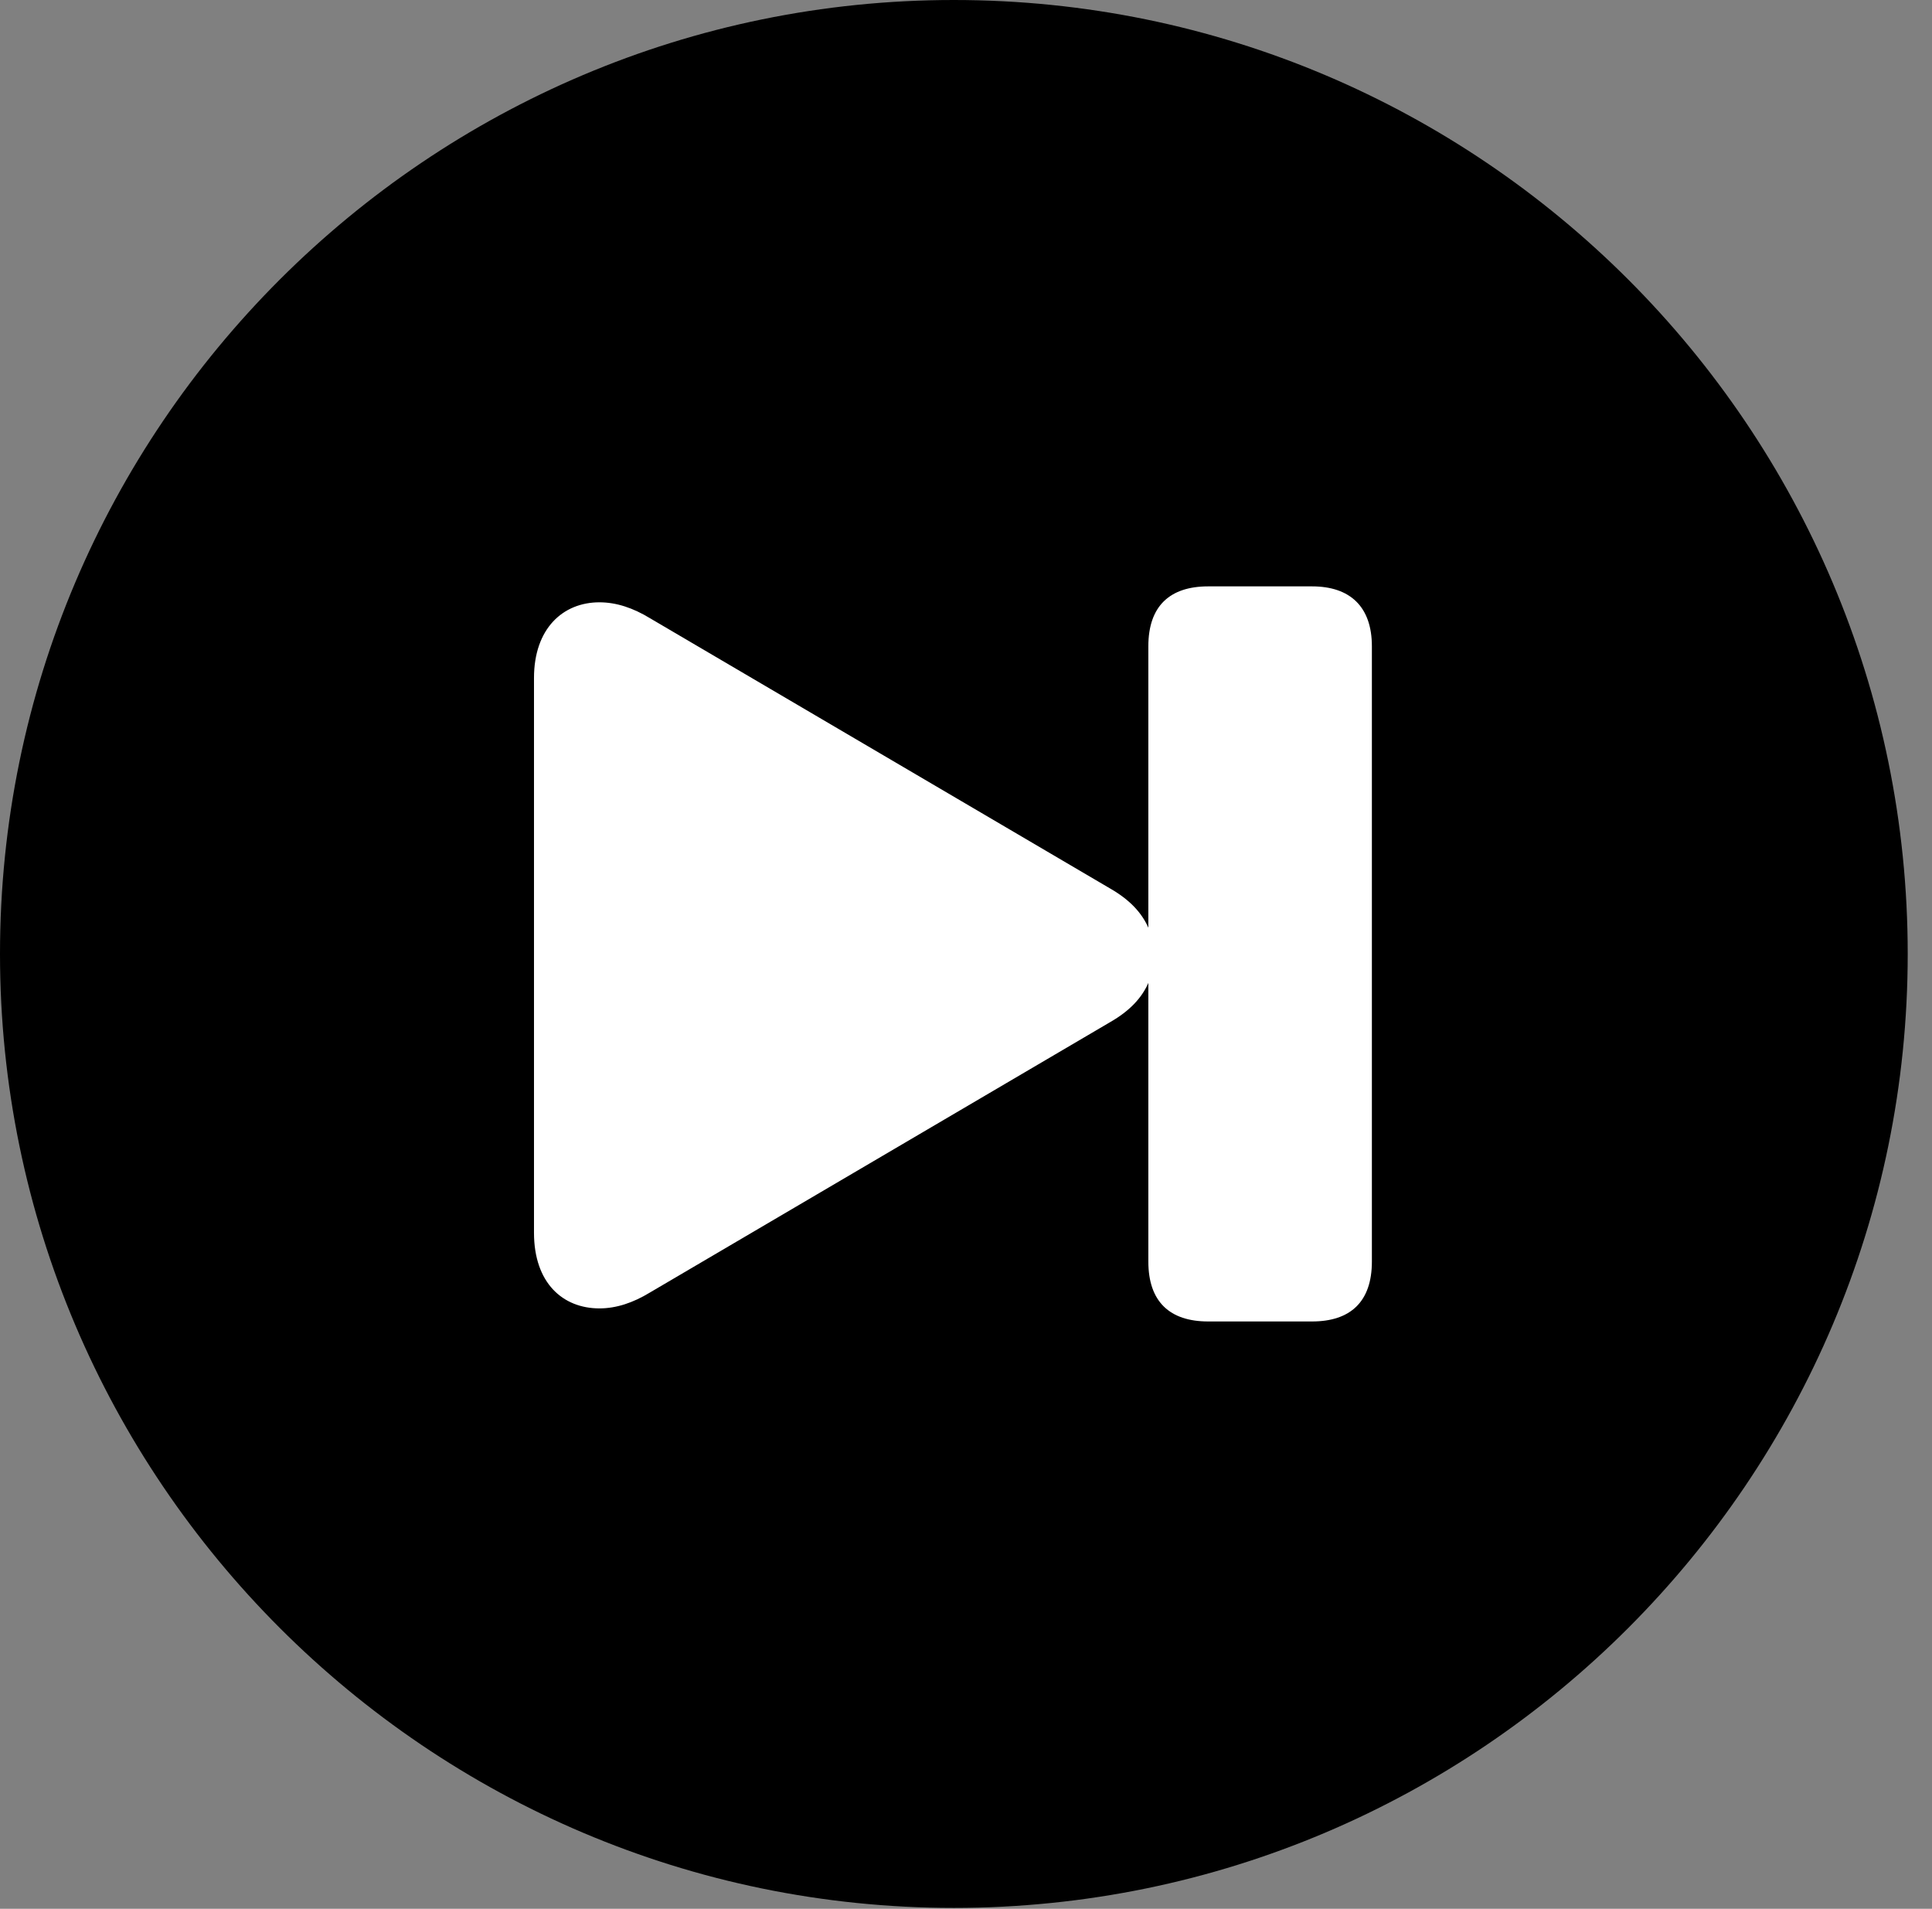 <svg version="1.1" xmlns="http://www.w3.org/2000/svg" xmlns:xlink="http://www.w3.org/1999/xlink" viewBox="0 0 28.246 27.904">
 <rect x="0" y="0" width="28.246" height="27.904" fill="#808080" stroke="none"/>
 <g>
  
  <path d="M13.945 27.891C21.643 27.891 27.891 21.629 27.891 13.945C27.891 6.248 21.643 0 13.945 0C6.262 0 0 6.248 0 13.945C0 21.629 6.262 27.891 13.945 27.891Z" style="fill:hsl(0 0 0/0.85)"></path>
  <path d="M20.057 18.443C20.057 19.031 19.742 19.318 19.182 19.318L17.664 19.318C17.104 19.318 16.789 19.031 16.789 18.443L16.789 14.369C16.693 14.588 16.516 14.779 16.229 14.943L9.502 18.895C9.256 19.045 9.01 19.127 8.764 19.127C8.23 19.127 7.807 18.758 7.807 18.02L7.807 9.912C7.807 9.188 8.23 8.805 8.764 8.805C9.01 8.805 9.256 8.887 9.502 9.037L16.229 12.988C16.516 13.152 16.693 13.344 16.789 13.562L16.789 9.447C16.789 8.859 17.104 8.572 17.664 8.572L19.182 8.572C19.742 8.572 20.057 8.873 20.057 9.447Z" style="fill:white"></path>
 </g>
</svg>